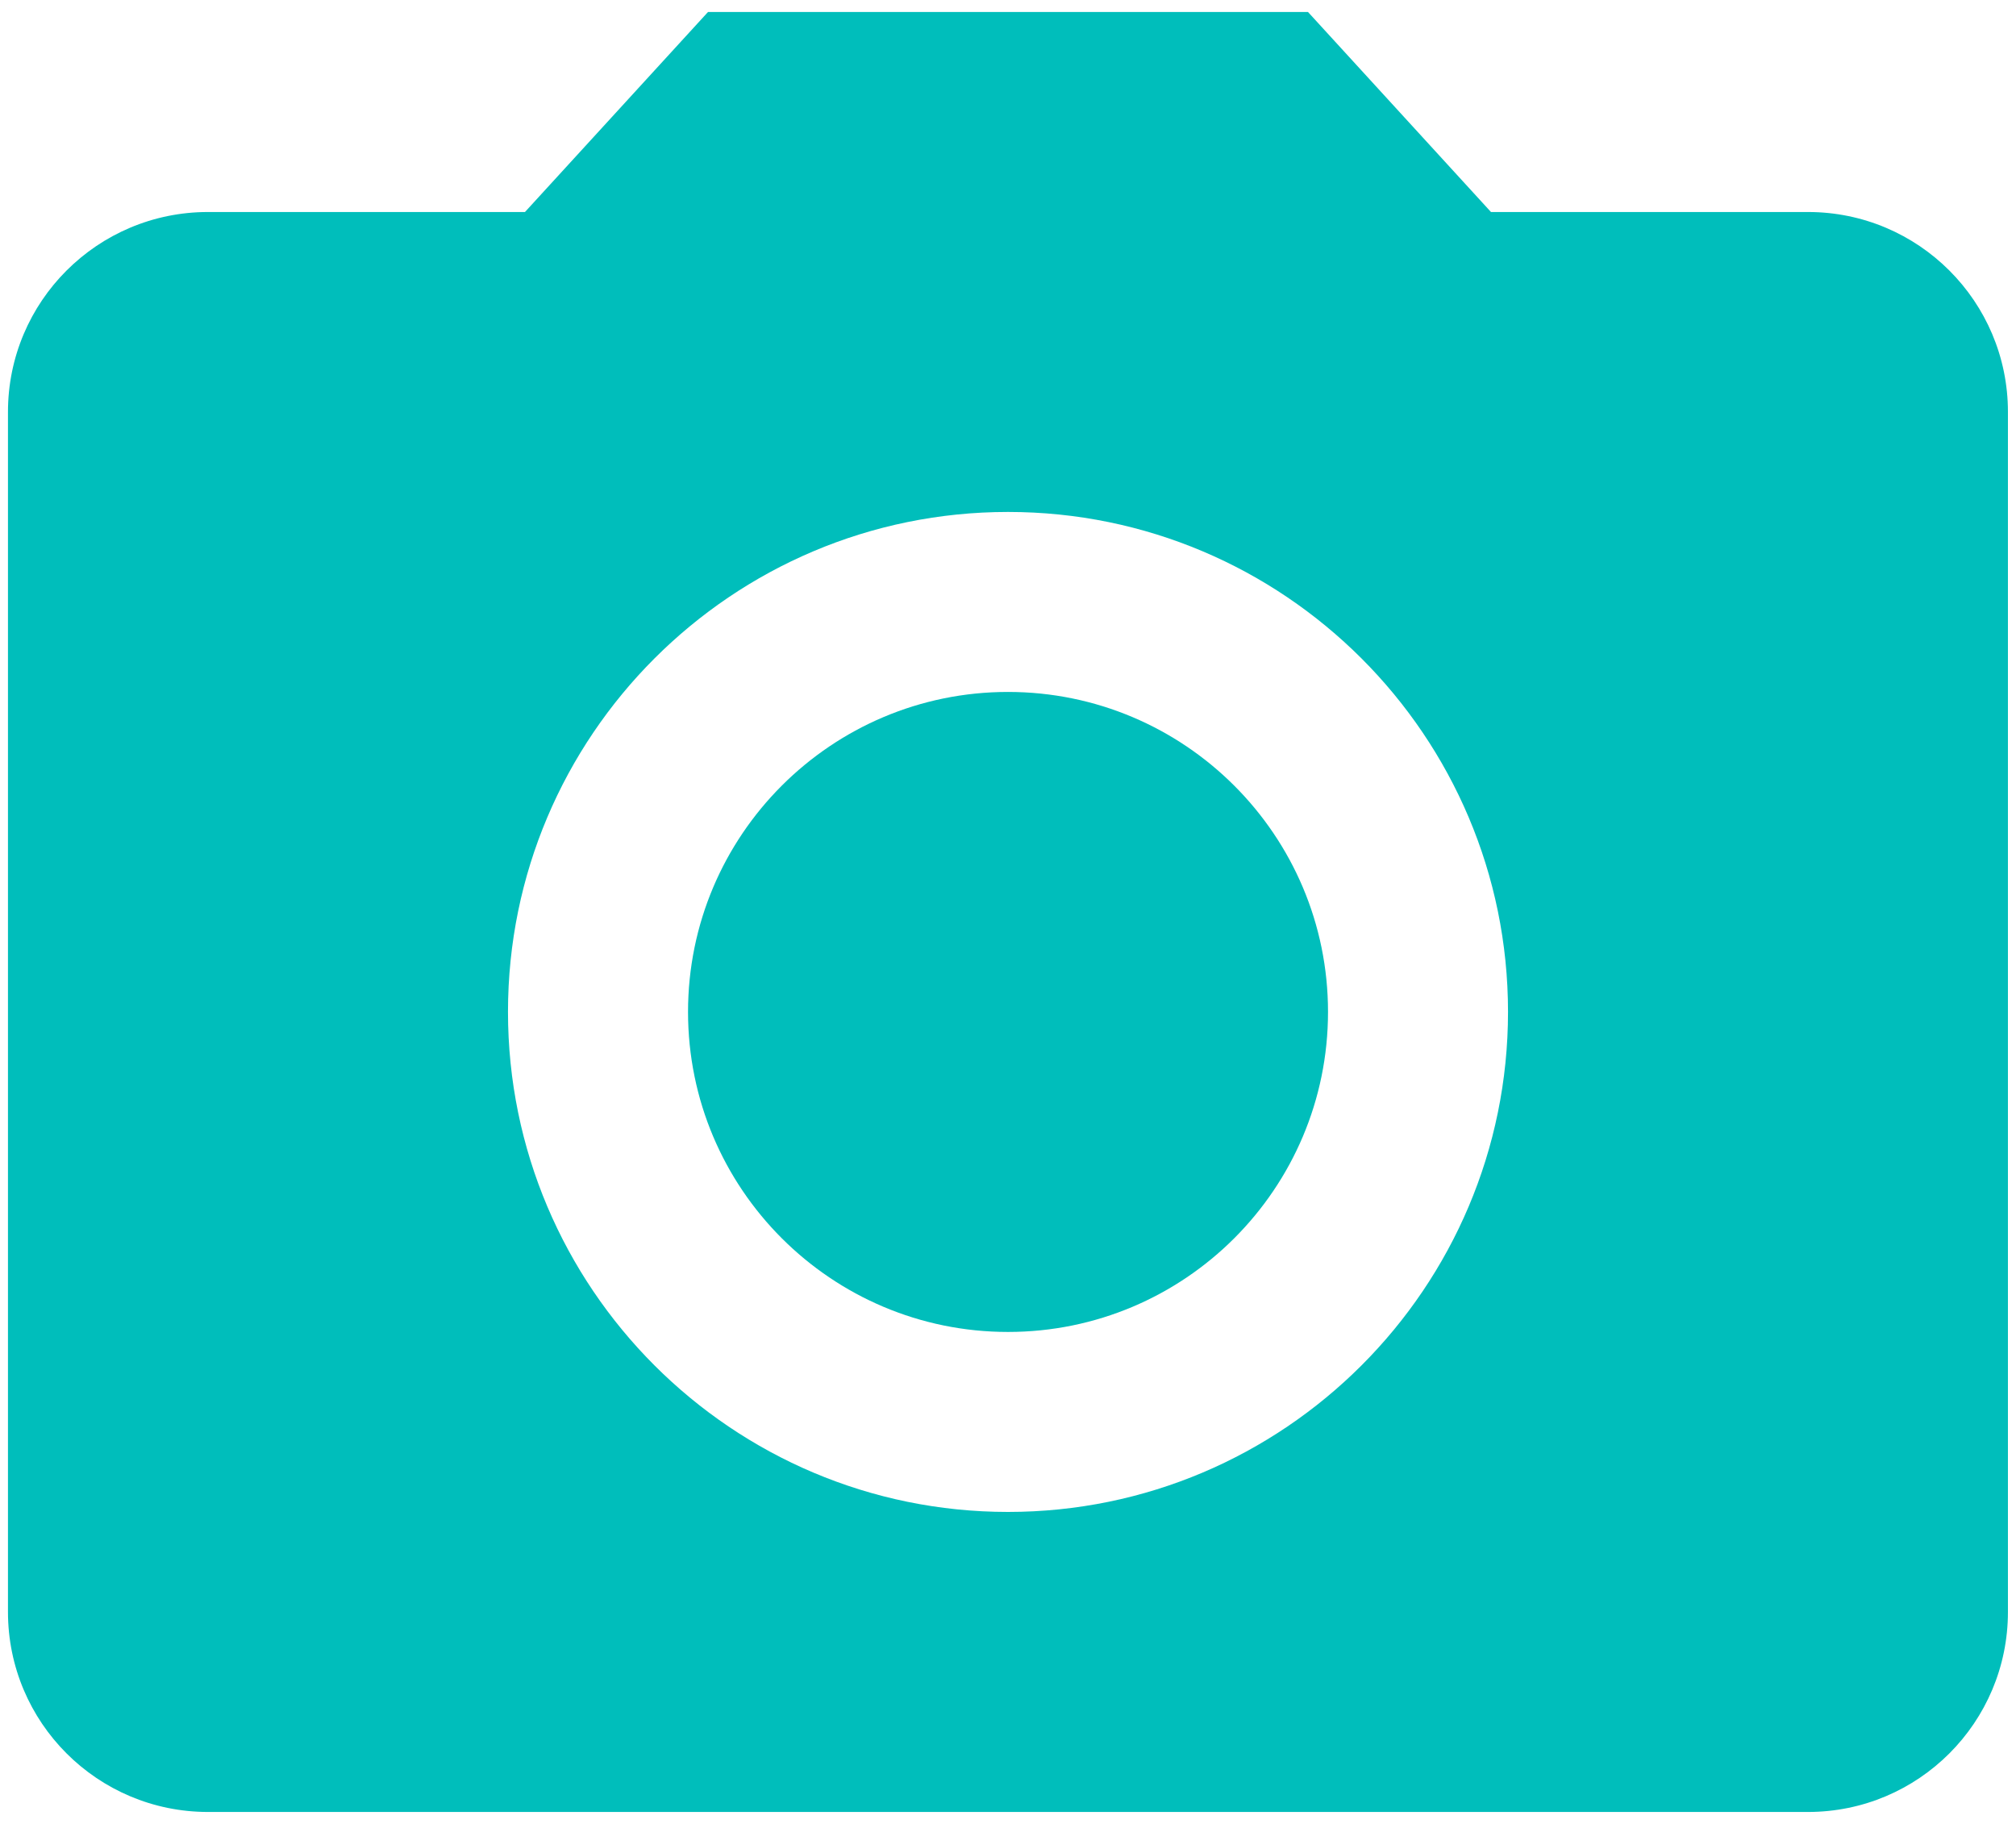 <?xml version="1.0" encoding="utf-8"?>
<!-- Generator: Adobe Illustrator 16.0.0, SVG Export Plug-In . SVG Version: 6.00 Build 0)  -->
<!DOCTYPE svg PUBLIC "-//W3C//DTD SVG 1.1//EN" "http://www.w3.org/Graphics/SVG/1.1/DTD/svg11.dtd">
<svg version="1.1" id="Слой_1" xmlns="http://www.w3.org/2000/svg" xmlns:xlink="http://www.w3.org/1999/xlink" x="0px" y="0px"
	 width="42px" height="38px" viewBox="0 0 42 38" enable-background="new 0 0 42 38" xml:space="preserve">
<g enable-background="new    ">
	<g>
		<defs>
			<rect id="SVGID_1_" y="0" width="42" height="38"/>
		</defs>
		<clipPath id="SVGID_2_">
			<use xlink:href="#SVGID_1_"  overflow="visible"/>
		</clipPath>
		<g clip-path="url(#SVGID_2_)">
			<defs>
				<rect id="SVGID_3_" x="-4" y="-6" width="50" height="50"/>
			</defs>
			<clipPath id="SVGID_4_">
				<use xlink:href="#SVGID_3_"  overflow="visible"/>
			</clipPath>
			<g clip-path="url(#SVGID_4_)">
				<defs>
					<rect id="SVGID_5_" x="-4" y="-6" width="50" height="50"/>
				</defs>
				<clipPath id="SVGID_6_">
					<use xlink:href="#SVGID_5_"  overflow="visible"/>
				</clipPath>
				<path clip-path="url(#SVGID_6_)" fill="#00BEBB" d="M27.667,21.082c0,3.684-2.985,6.668-6.667,6.668
					c-3.681,0-6.666-2.984-6.666-6.668c0-3.68,2.985-6.666,6.666-6.666C24.682,14.417,27.667,17.402,27.667,21.082"/>
				<path clip-path="url(#SVGID_6_)" fill="#00BEBB" d="M14.75,0.25l-3.813,4.167H4.333c-2.302,0-4.167,1.864-4.167,4.166v25
					c0,2.303,1.865,4.168,4.167,4.168h33.333c2.302,0,4.166-1.865,4.166-4.168v-25c0-2.302-1.864-4.166-4.166-4.166h-6.604
					L27.25,0.25H14.75z M21,31.5c-5.75,0-10.417-4.668-10.417-10.418c0-5.75,4.667-10.416,10.417-10.416s10.417,4.666,10.417,10.416
					C31.417,26.832,26.75,31.5,21,31.5"/>
			</g>
		</g>
	</g>
</g>
</svg>
